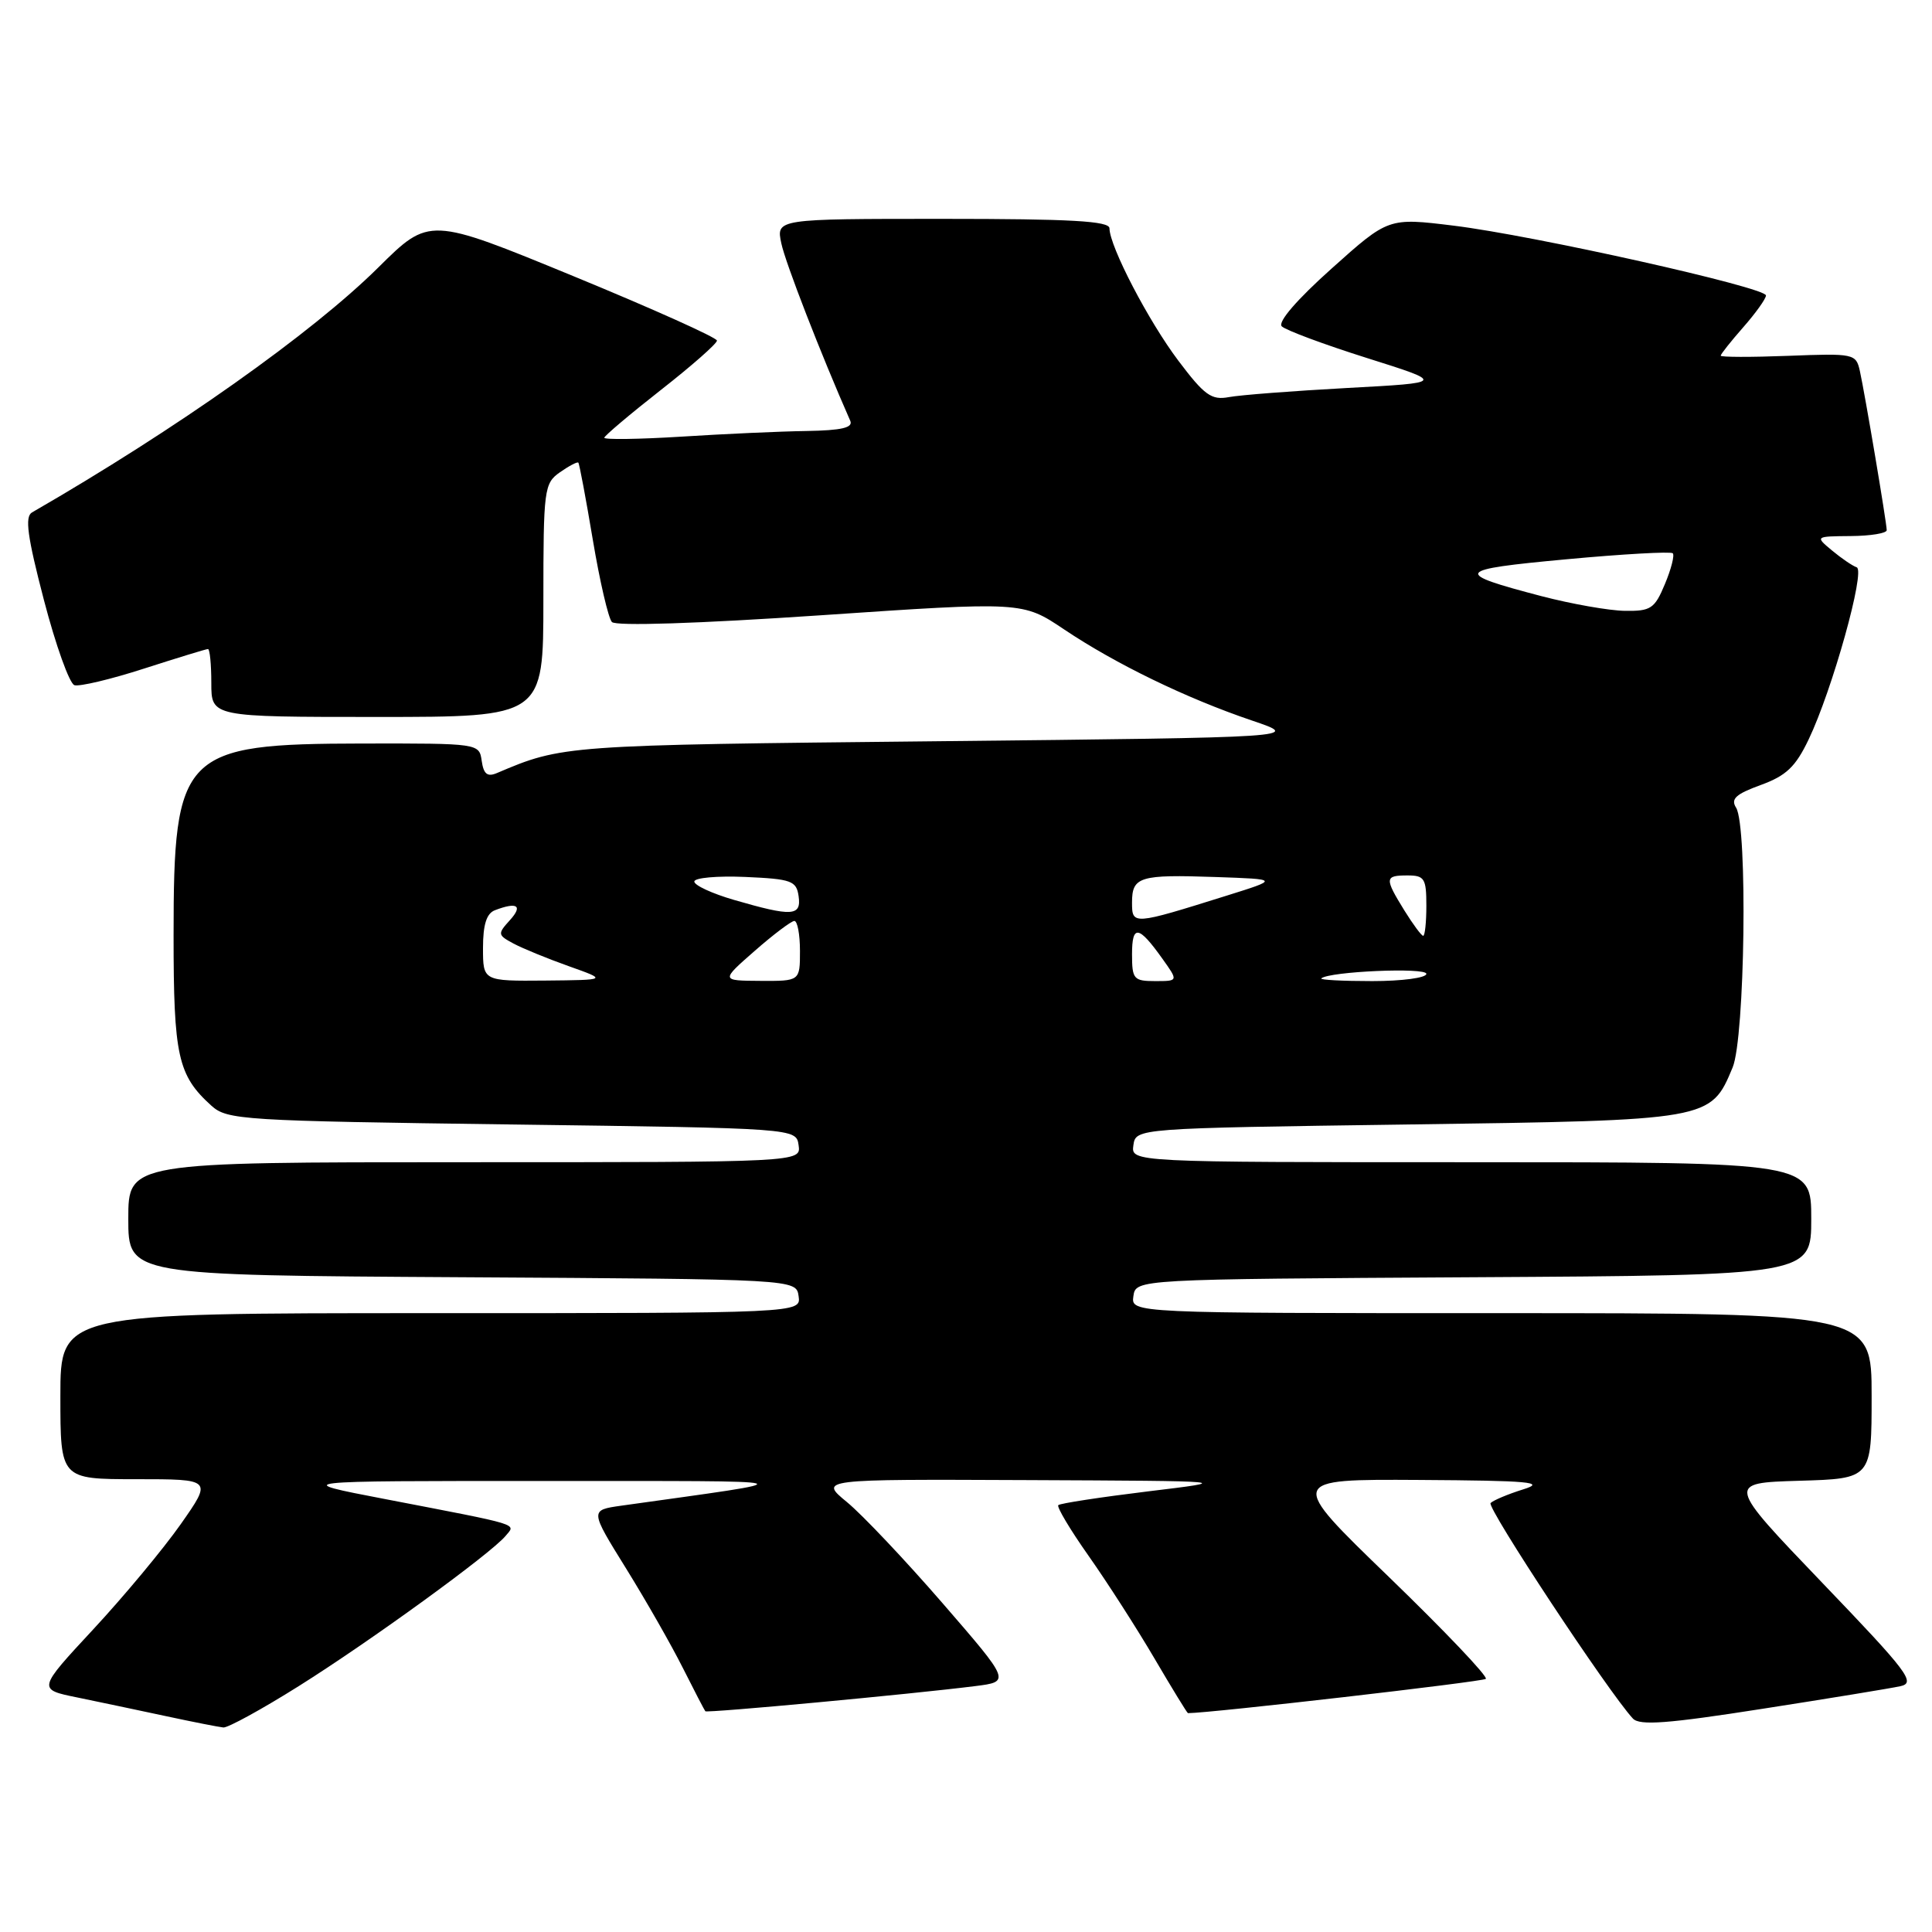 <?xml version="1.0" encoding="UTF-8" standalone="no"?>
<!DOCTYPE svg PUBLIC "-//W3C//DTD SVG 1.1//EN" "http://www.w3.org/Graphics/SVG/1.1/DTD/svg11.dtd" >
<svg xmlns="http://www.w3.org/2000/svg" xmlns:xlink="http://www.w3.org/1999/xlink" version="1.1" viewBox="0 0 256 256">
 <g >
 <path fill="currentColor"
d=" M 39.60 223.41 C 49.11 217.44 65.02 205.88 66.99 203.52 C 68.36 201.86 69.37 202.17 51.00 198.63 C 38.50 196.23 38.50 196.23 72.00 196.24 C 108.27 196.25 107.45 195.99 82.33 199.51 C 78.16 200.10 78.16 200.10 82.94 207.80 C 85.57 212.04 88.96 217.98 90.48 221.01 C 92.00 224.03 93.34 226.61 93.46 226.75 C 93.68 227.01 120.80 224.48 129.20 223.42 C 133.90 222.83 133.90 222.83 124.91 212.45 C 119.97 206.75 114.26 200.71 112.23 199.04 C 108.54 196.00 108.54 196.00 136.02 196.12 C 163.50 196.24 163.50 196.24 152.08 197.62 C 145.80 198.39 140.47 199.20 140.23 199.44 C 140.00 199.67 141.81 202.71 144.26 206.18 C 146.71 209.66 150.63 215.76 152.97 219.75 C 155.31 223.74 157.31 227.00 157.41 227.00 C 160.35 227.00 196.49 222.84 196.88 222.46 C 197.18 222.15 191.40 216.08 184.03 208.95 C 170.63 196.00 170.63 196.00 188.06 196.10 C 202.73 196.19 204.92 196.39 201.83 197.35 C 199.81 197.98 197.87 198.80 197.51 199.16 C 196.95 199.72 213.15 224.26 216.37 227.72 C 217.26 228.67 220.99 228.39 233.50 226.43 C 242.30 225.06 250.54 223.71 251.81 223.43 C 253.89 222.98 252.84 221.59 241.45 209.72 C 228.78 196.50 228.78 196.50 238.39 196.21 C 248.00 195.93 248.00 195.93 248.00 184.96 C 248.00 174.00 248.00 174.00 198.93 174.00 C 149.86 174.00 149.86 174.00 150.18 171.75 C 150.50 169.50 150.50 169.50 195.25 169.24 C 240.00 168.98 240.00 168.98 240.00 161.49 C 240.00 154.00 240.00 154.00 194.93 154.00 C 149.86 154.00 149.86 154.00 150.18 151.75 C 150.50 149.50 150.50 149.50 186.55 149.00 C 226.70 148.44 226.66 148.45 229.58 141.45 C 231.22 137.53 231.59 109.48 230.04 107.02 C 229.30 105.86 230.00 105.22 233.30 104.02 C 236.68 102.79 237.92 101.61 239.65 97.99 C 242.78 91.46 247.22 75.57 246.02 75.17 C 245.48 74.99 244.01 73.99 242.76 72.95 C 240.50 71.07 240.50 71.07 245.25 71.03 C 247.86 71.01 250.00 70.66 250.00 70.25 C 249.99 69.24 247.10 52.12 246.44 49.15 C 245.93 46.87 245.67 46.81 236.96 47.15 C 232.03 47.34 228.00 47.33 228.00 47.13 C 228.00 46.93 229.35 45.23 231.00 43.35 C 232.65 41.47 234.00 39.58 234.00 39.15 C 234.00 38.08 203.23 31.20 192.61 29.90 C 183.97 28.84 183.97 28.84 176.45 35.58 C 171.84 39.70 169.28 42.68 169.84 43.24 C 170.35 43.75 175.43 45.64 181.13 47.44 C 191.50 50.71 191.50 50.71 178.50 51.41 C 171.35 51.80 164.30 52.34 162.83 52.62 C 160.53 53.05 159.60 52.39 156.15 47.81 C 152.18 42.55 147.03 32.66 147.01 30.25 C 147.00 29.29 141.91 29.00 124.92 29.00 C 102.84 29.00 102.84 29.00 103.53 32.25 C 104.07 34.82 108.78 46.95 112.66 55.75 C 113.07 56.67 111.54 57.03 106.86 57.11 C 103.36 57.16 95.89 57.50 90.25 57.86 C 84.61 58.21 80.03 58.27 80.07 58.00 C 80.11 57.73 83.48 54.88 87.57 51.67 C 91.66 48.47 95.00 45.53 95.00 45.13 C 95.00 44.74 86.43 40.89 75.95 36.58 C 56.89 28.74 56.89 28.74 50.14 35.43 C 41.33 44.16 23.35 56.88 4.24 67.90 C 3.27 68.46 3.62 71.08 5.82 79.51 C 7.38 85.49 9.20 90.57 9.86 90.79 C 10.51 91.00 14.67 90.02 19.09 88.59 C 23.51 87.17 27.32 86.00 27.56 86.00 C 27.80 86.00 28.00 88.03 28.00 90.50 C 28.00 95.00 28.00 95.00 50.00 95.00 C 72.00 95.00 72.00 95.00 72.00 79.56 C 72.00 64.80 72.10 64.05 74.19 62.58 C 75.39 61.74 76.49 61.16 76.63 61.30 C 76.77 61.43 77.63 66.04 78.55 71.52 C 79.47 77.01 80.61 81.91 81.08 82.42 C 81.61 82.98 92.43 82.63 108.72 81.53 C 135.50 79.71 135.50 79.71 141.00 83.40 C 147.83 87.98 157.16 92.51 165.85 95.46 C 172.50 97.71 172.50 97.71 124.00 98.22 C 74.72 98.73 74.52 98.74 65.83 102.44 C 64.58 102.97 64.08 102.57 63.83 100.83 C 63.50 98.50 63.47 98.50 48.00 98.52 C 24.10 98.56 23.00 99.68 23.00 123.95 C 23.00 139.94 23.56 142.48 28.00 146.50 C 30.10 148.40 32.00 148.52 67.85 149.00 C 105.50 149.50 105.50 149.50 105.82 151.75 C 106.14 154.00 106.14 154.00 61.57 154.00 C 17.00 154.00 17.00 154.00 17.00 161.49 C 17.00 168.98 17.00 168.98 61.25 169.24 C 105.50 169.50 105.50 169.50 105.82 171.75 C 106.14 174.00 106.14 174.00 57.07 174.00 C 8.00 174.00 8.00 174.00 8.00 185.00 C 8.00 196.00 8.00 196.00 18.06 196.00 C 28.13 196.00 28.13 196.00 23.95 201.96 C 21.65 205.23 16.44 211.50 12.37 215.88 C 4.97 223.85 4.97 223.85 10.23 224.92 C 13.13 225.52 18.42 226.63 22.00 227.40 C 25.58 228.17 28.99 228.84 29.60 228.90 C 30.20 228.95 34.70 226.49 39.60 223.41 Z  M 64.00 125.61 C 64.00 122.52 64.47 121.03 65.58 120.61 C 68.53 119.48 69.32 119.99 67.57 121.92 C 65.91 123.75 65.93 123.89 68.05 125.03 C 69.27 125.68 72.57 127.03 75.38 128.03 C 80.50 129.85 80.50 129.85 72.25 129.93 C 64.00 130.00 64.00 130.00 64.00 125.61 Z  M 100.00 126.00 C 102.47 123.83 104.84 122.05 105.25 122.03 C 105.66 122.01 106.00 123.80 106.00 126.00 C 106.00 130.00 106.00 130.00 100.75 129.97 C 95.50 129.94 95.50 129.94 100.00 126.00 Z  M 150.00 126.44 C 150.00 122.48 150.87 122.61 154.02 127.03 C 156.14 130.00 156.14 130.00 153.07 130.00 C 150.22 130.00 150.00 129.75 150.00 126.44 Z  M 175.08 129.64 C 176.15 128.72 189.00 128.16 189.00 129.04 C 189.00 129.57 185.78 130.00 181.83 130.00 C 177.89 130.00 174.85 129.84 175.08 129.64 Z  M 186.08 120.63 C 183.44 116.35 183.47 116.00 186.50 116.00 C 188.75 116.00 189.00 116.40 189.00 120.00 C 189.00 122.20 188.81 124.00 188.58 124.00 C 188.35 124.00 187.23 122.48 186.08 120.63 Z  M 150.00 119.58 C 150.00 116.16 151.00 115.86 161.08 116.21 C 169.50 116.50 169.50 116.50 162.50 118.69 C 150.08 122.58 150.00 122.59 150.00 119.58 Z  M 97.25 119.24 C 94.36 118.40 92.00 117.31 92.00 116.81 C 92.00 116.31 95.04 116.04 98.75 116.20 C 104.88 116.47 105.53 116.71 105.82 118.75 C 106.20 121.41 104.97 121.48 97.25 119.24 Z  M 204.24 78.99 C 192.45 75.90 192.73 75.48 207.54 74.11 C 215.04 73.41 221.39 73.06 221.65 73.31 C 221.91 73.57 221.44 75.41 220.61 77.39 C 219.25 80.66 218.74 80.99 215.30 80.94 C 213.21 80.91 208.23 80.03 204.24 78.99 Z "/>
</g>
</svg>